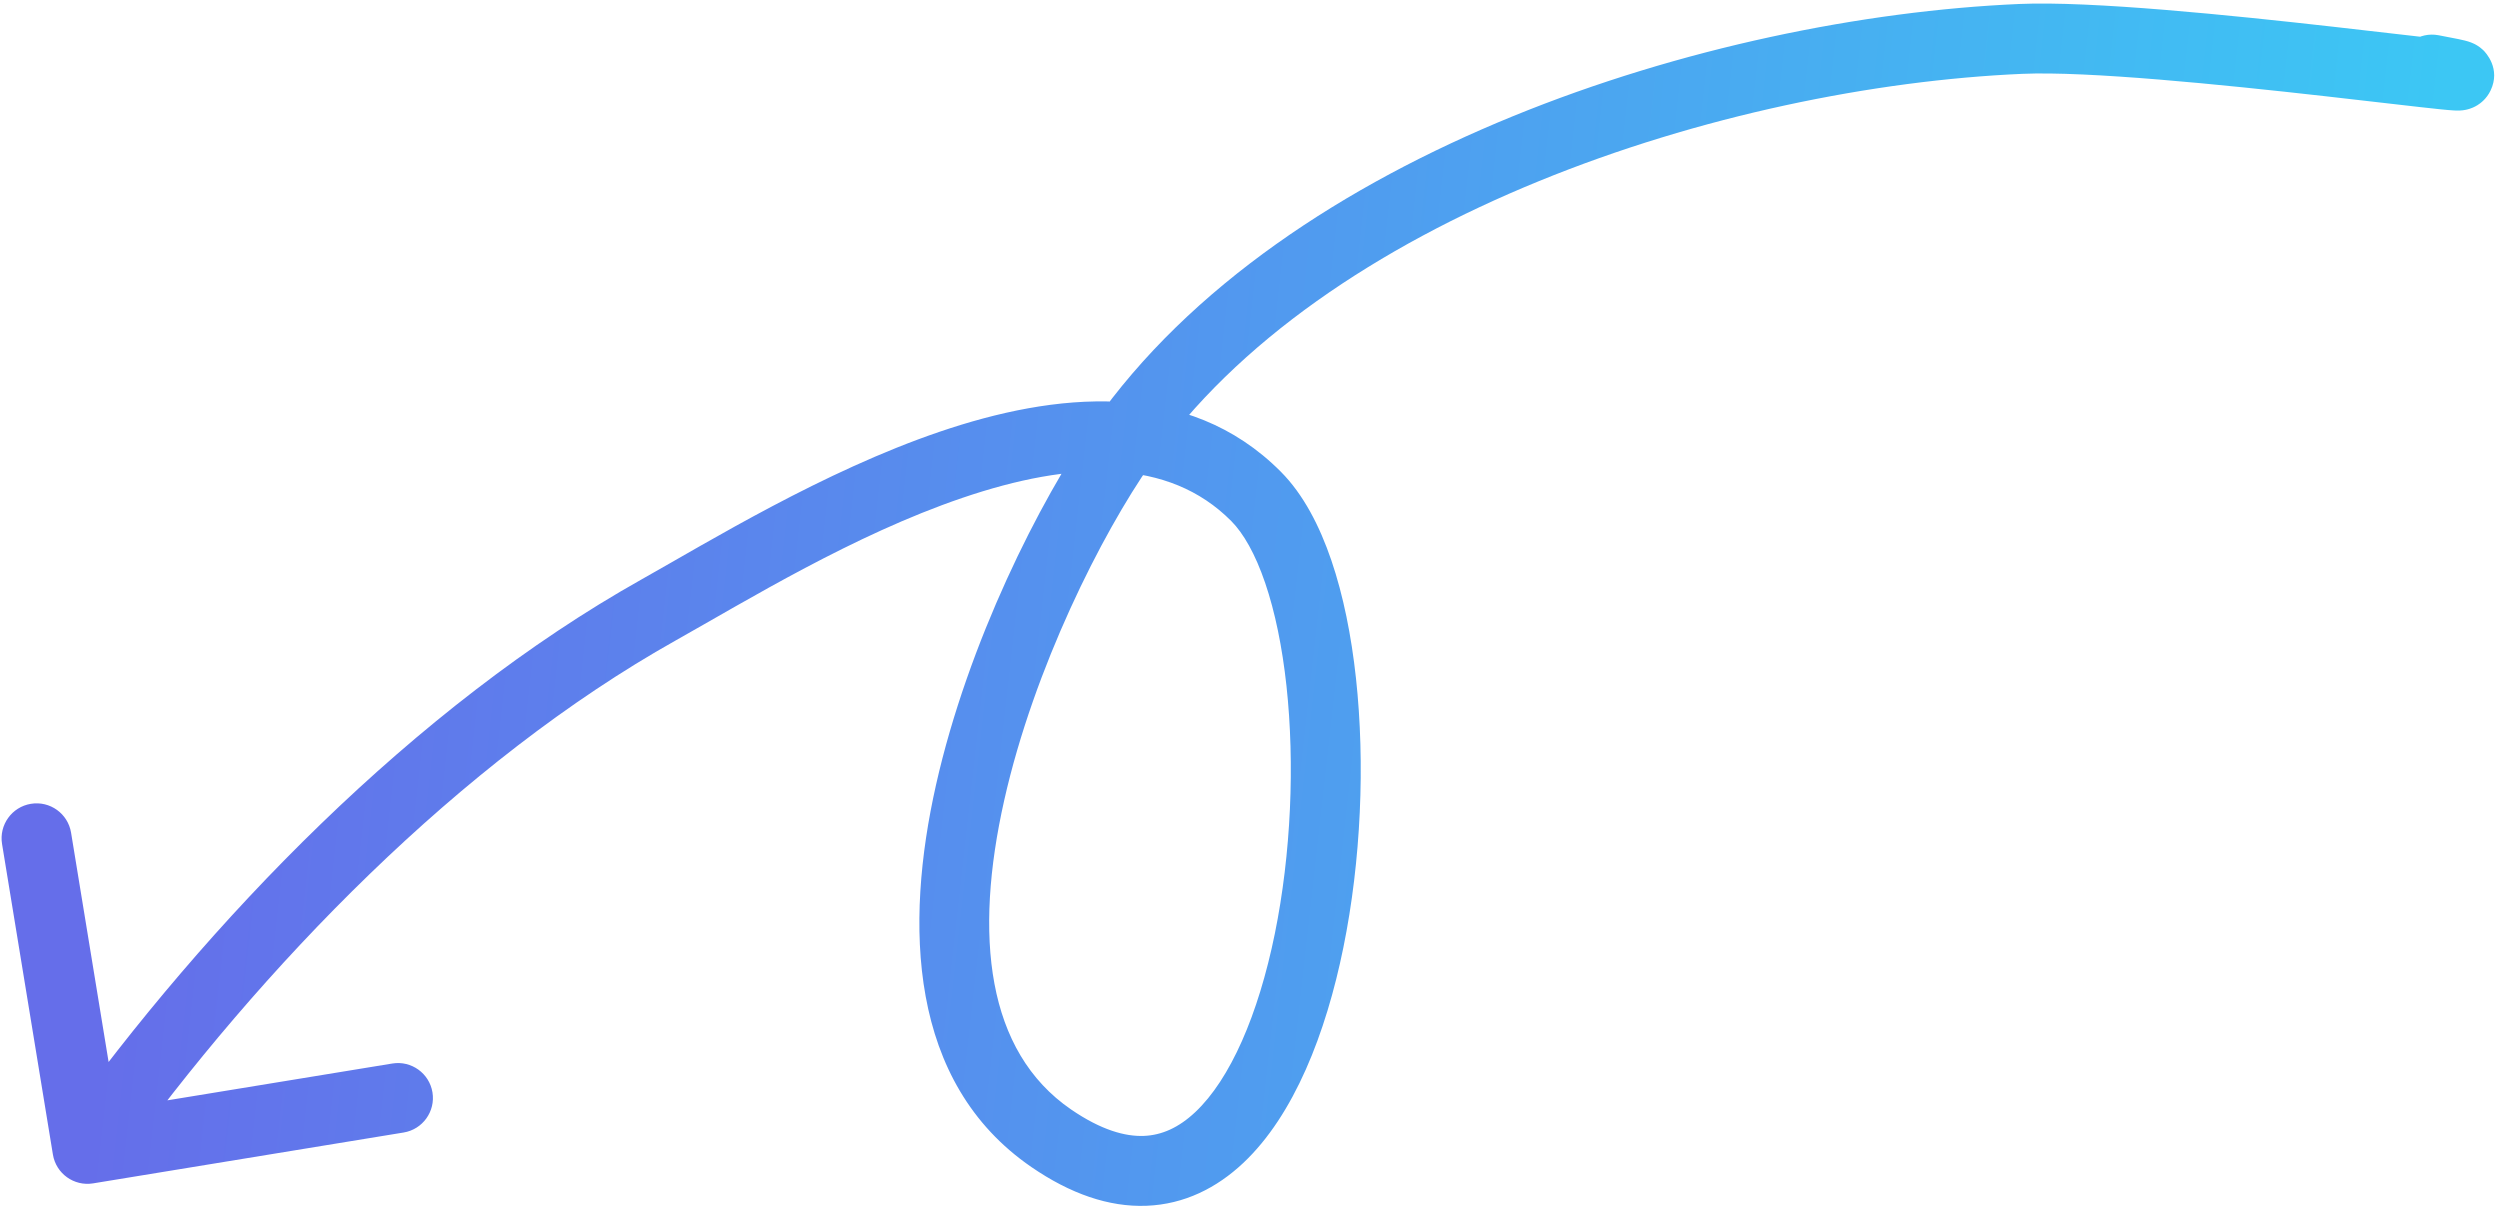<svg width="143" height="69" viewBox="0 0 143 69" fill="none" xmlns="http://www.w3.org/2000/svg">
<path d="M3.026 66.038C3.204 67.128 4.233 67.867 5.323 67.689L23.086 64.78C24.176 64.602 24.915 63.573 24.737 62.483C24.558 61.393 23.53 60.654 22.44 60.833L6.65 63.418L4.065 47.628C3.886 46.538 2.858 45.799 1.768 45.978C0.678 46.156 -0.061 47.185 0.117 48.275L3.026 66.038ZM37.672 34.889L38.651 36.633L38.651 36.633L37.672 34.889ZM71.848 28.395L73.267 26.986L71.848 28.395ZM60.133 65.109L59.001 66.758L60.133 65.109ZM64.191 25.372L65.83 26.518L64.191 25.372ZM115.584 2.226L115.497 0.228L115.584 2.226ZM139.476 2.014C138.39 1.813 137.346 2.53 137.145 3.616C136.944 4.702 137.661 5.746 138.747 5.947L139.476 2.014ZM6.624 66.882C14.968 55.271 26.325 43.552 38.651 36.633L36.693 33.145C23.688 40.445 11.924 52.651 3.375 64.548L6.624 66.882ZM38.651 36.633C42.735 34.341 48.827 30.598 55.035 28.483C61.338 26.336 66.829 26.18 70.429 29.805L73.267 26.986C67.922 21.604 60.305 22.462 53.745 24.697C47.091 26.963 40.568 30.971 36.693 33.145L38.651 36.633ZM70.429 29.805C71.12 30.5 71.799 31.673 72.369 33.347C72.931 34.997 73.344 37.003 73.586 39.23C74.07 43.688 73.85 48.838 72.921 53.404C71.974 58.054 70.368 61.731 68.371 63.611C67.423 64.504 66.45 64.935 65.422 64.974C64.37 65.013 62.999 64.65 61.265 63.461L59.001 66.758C61.218 68.28 63.423 69.052 65.573 68.971C67.748 68.889 69.604 67.943 71.112 66.524C74.028 63.78 75.845 59.093 76.84 54.202C77.852 49.229 78.091 43.664 77.562 38.798C77.298 36.362 76.835 34.054 76.155 32.057C75.483 30.084 74.553 28.28 73.267 26.986L70.429 29.805ZM61.265 63.461C56.417 60.133 55.7 53.512 57.444 45.764C59.15 38.187 63.024 30.533 65.83 26.518L62.551 24.227C59.486 28.613 55.376 36.74 53.542 44.886C51.746 52.863 51.936 61.91 59.001 66.758L61.265 63.461ZM65.83 26.518C70.722 19.517 78.846 14.113 88.029 10.36C97.19 6.615 107.215 4.592 115.671 4.224L115.497 0.228C106.594 0.616 96.115 2.733 86.516 6.657C76.939 10.572 68.046 16.363 62.551 24.227L65.83 26.518ZM115.671 4.224C119.408 4.061 127.042 4.832 132.97 5.5C135.87 5.826 138.359 6.127 139.602 6.253C139.909 6.284 140.184 6.309 140.383 6.319C140.436 6.322 140.646 6.334 140.86 6.31C140.919 6.303 141.073 6.284 141.259 6.224C141.352 6.195 141.523 6.133 141.715 6.013C141.894 5.901 142.237 5.647 142.461 5.177C143.058 3.928 142.182 3.002 142.03 2.858C141.801 2.641 141.573 2.531 141.519 2.505C141.279 2.388 141.025 2.329 140.992 2.32C140.883 2.293 140.756 2.265 140.62 2.236C140.344 2.178 139.964 2.104 139.476 2.014L138.747 5.947C139.226 6.036 139.568 6.102 139.796 6.15C139.911 6.175 139.98 6.191 140.016 6.199C140.126 6.227 139.965 6.197 139.767 6.1C139.723 6.079 139.503 5.974 139.278 5.761C139.13 5.621 138.257 4.699 138.852 3.453C139.075 2.985 139.416 2.733 139.593 2.622C139.783 2.504 139.95 2.443 140.04 2.415C140.218 2.358 140.362 2.34 140.407 2.335C140.568 2.317 140.677 2.329 140.587 2.324C140.498 2.319 140.311 2.304 140.003 2.273C138.787 2.15 136.384 1.859 133.418 1.525C127.613 0.871 119.617 0.048 115.497 0.228L115.671 4.224Z" fill="url(#paint0_linear_1583_8079)"/>
<defs>
<linearGradient id="paint0_linear_1583_8079" x1="5" y1="65.715" x2="131.592" y2="79.877" gradientUnits="userSpaceOnUse">
<stop stop-color="#656EEA"/>
<stop offset="1" stop-color="#3CC7F4"/>
</linearGradient>
</defs>
</svg>
